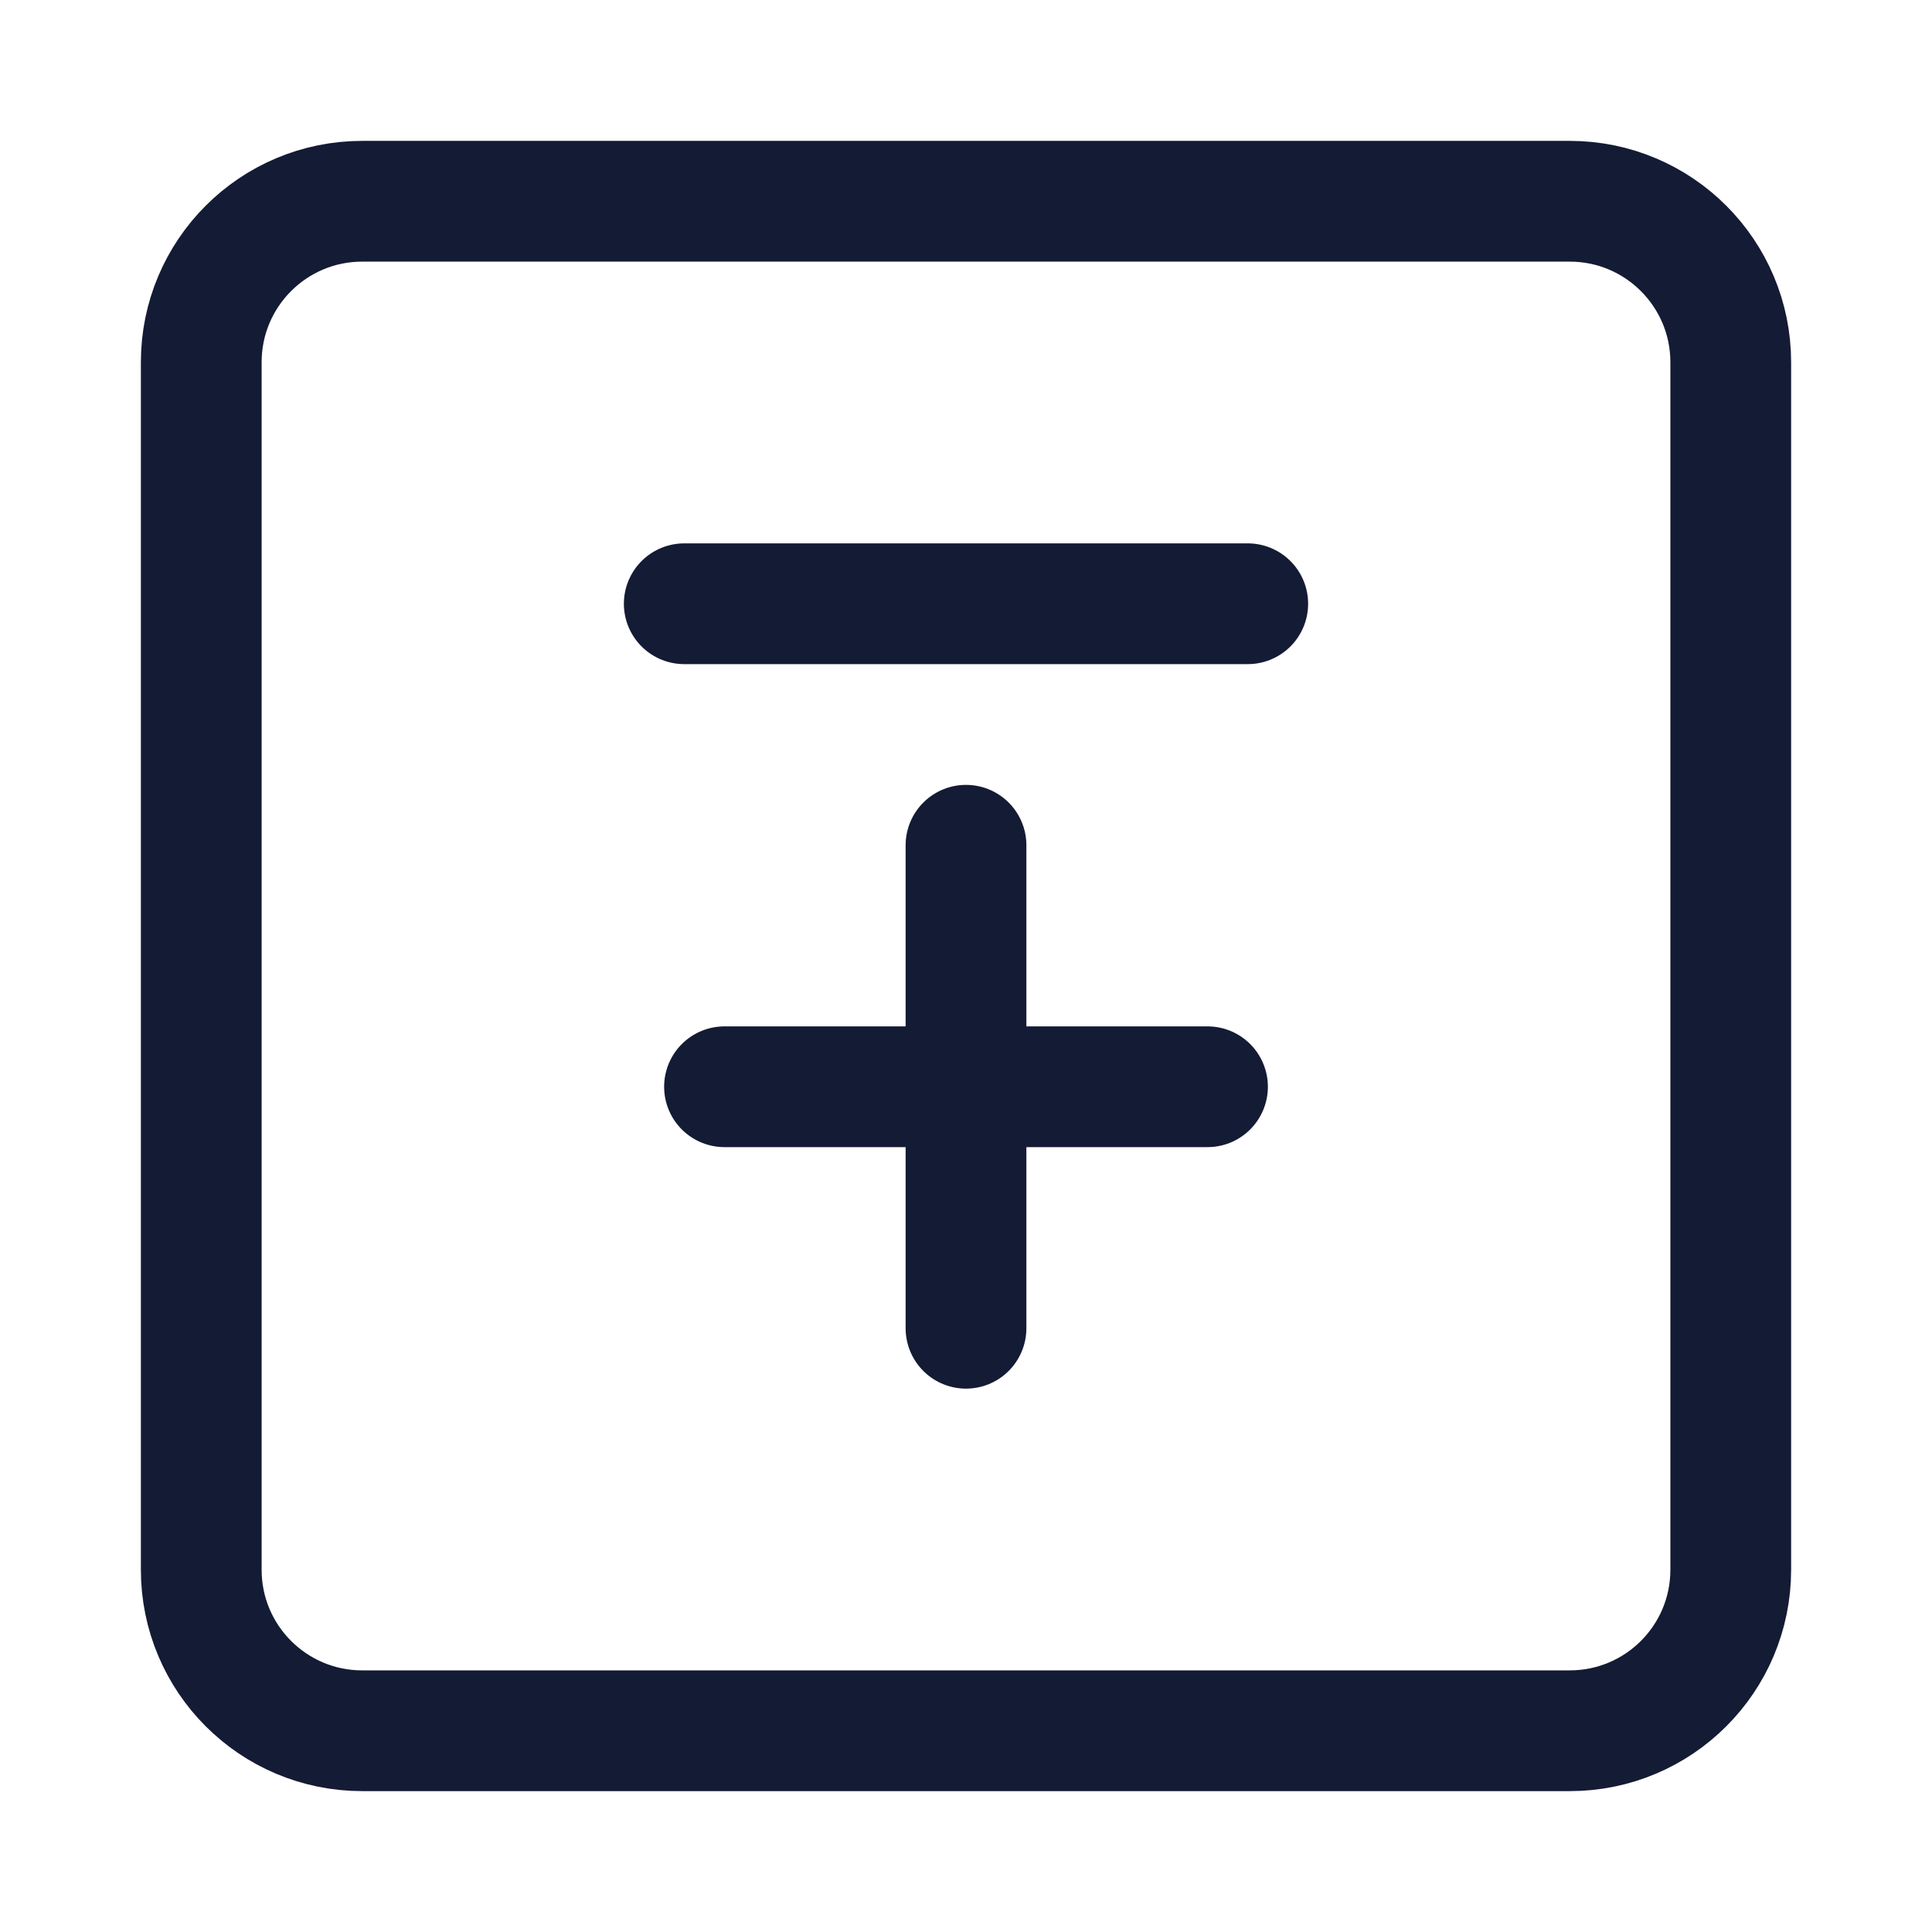 <svg width="24" height="24" viewBox="0 0 24 24" fill="none" xmlns="http://www.w3.org/2000/svg">
<path d="M2.5 19.5C2.5 20.605 3.395 21.5 4.5 21.5H19.5C20.605 21.5 21.5 20.605 21.5 19.5V4.5C21.5 3.396 20.605 2.5 19.5 2.5L4.5 2.5C3.395 2.5 2.5 3.395 2.5 4.5V19.5Z" stroke="#141B34" stroke-width="1.5" stroke-linejoin="round"/>
<path d="M15.5 7.5H8.5M9 13.5H12M12 13.5H15M12 13.5V16.5M12 13.5V10.5" stroke="#141B34" stroke-width="1.5" stroke-linecap="round" stroke-linejoin="round"/>
</svg>
